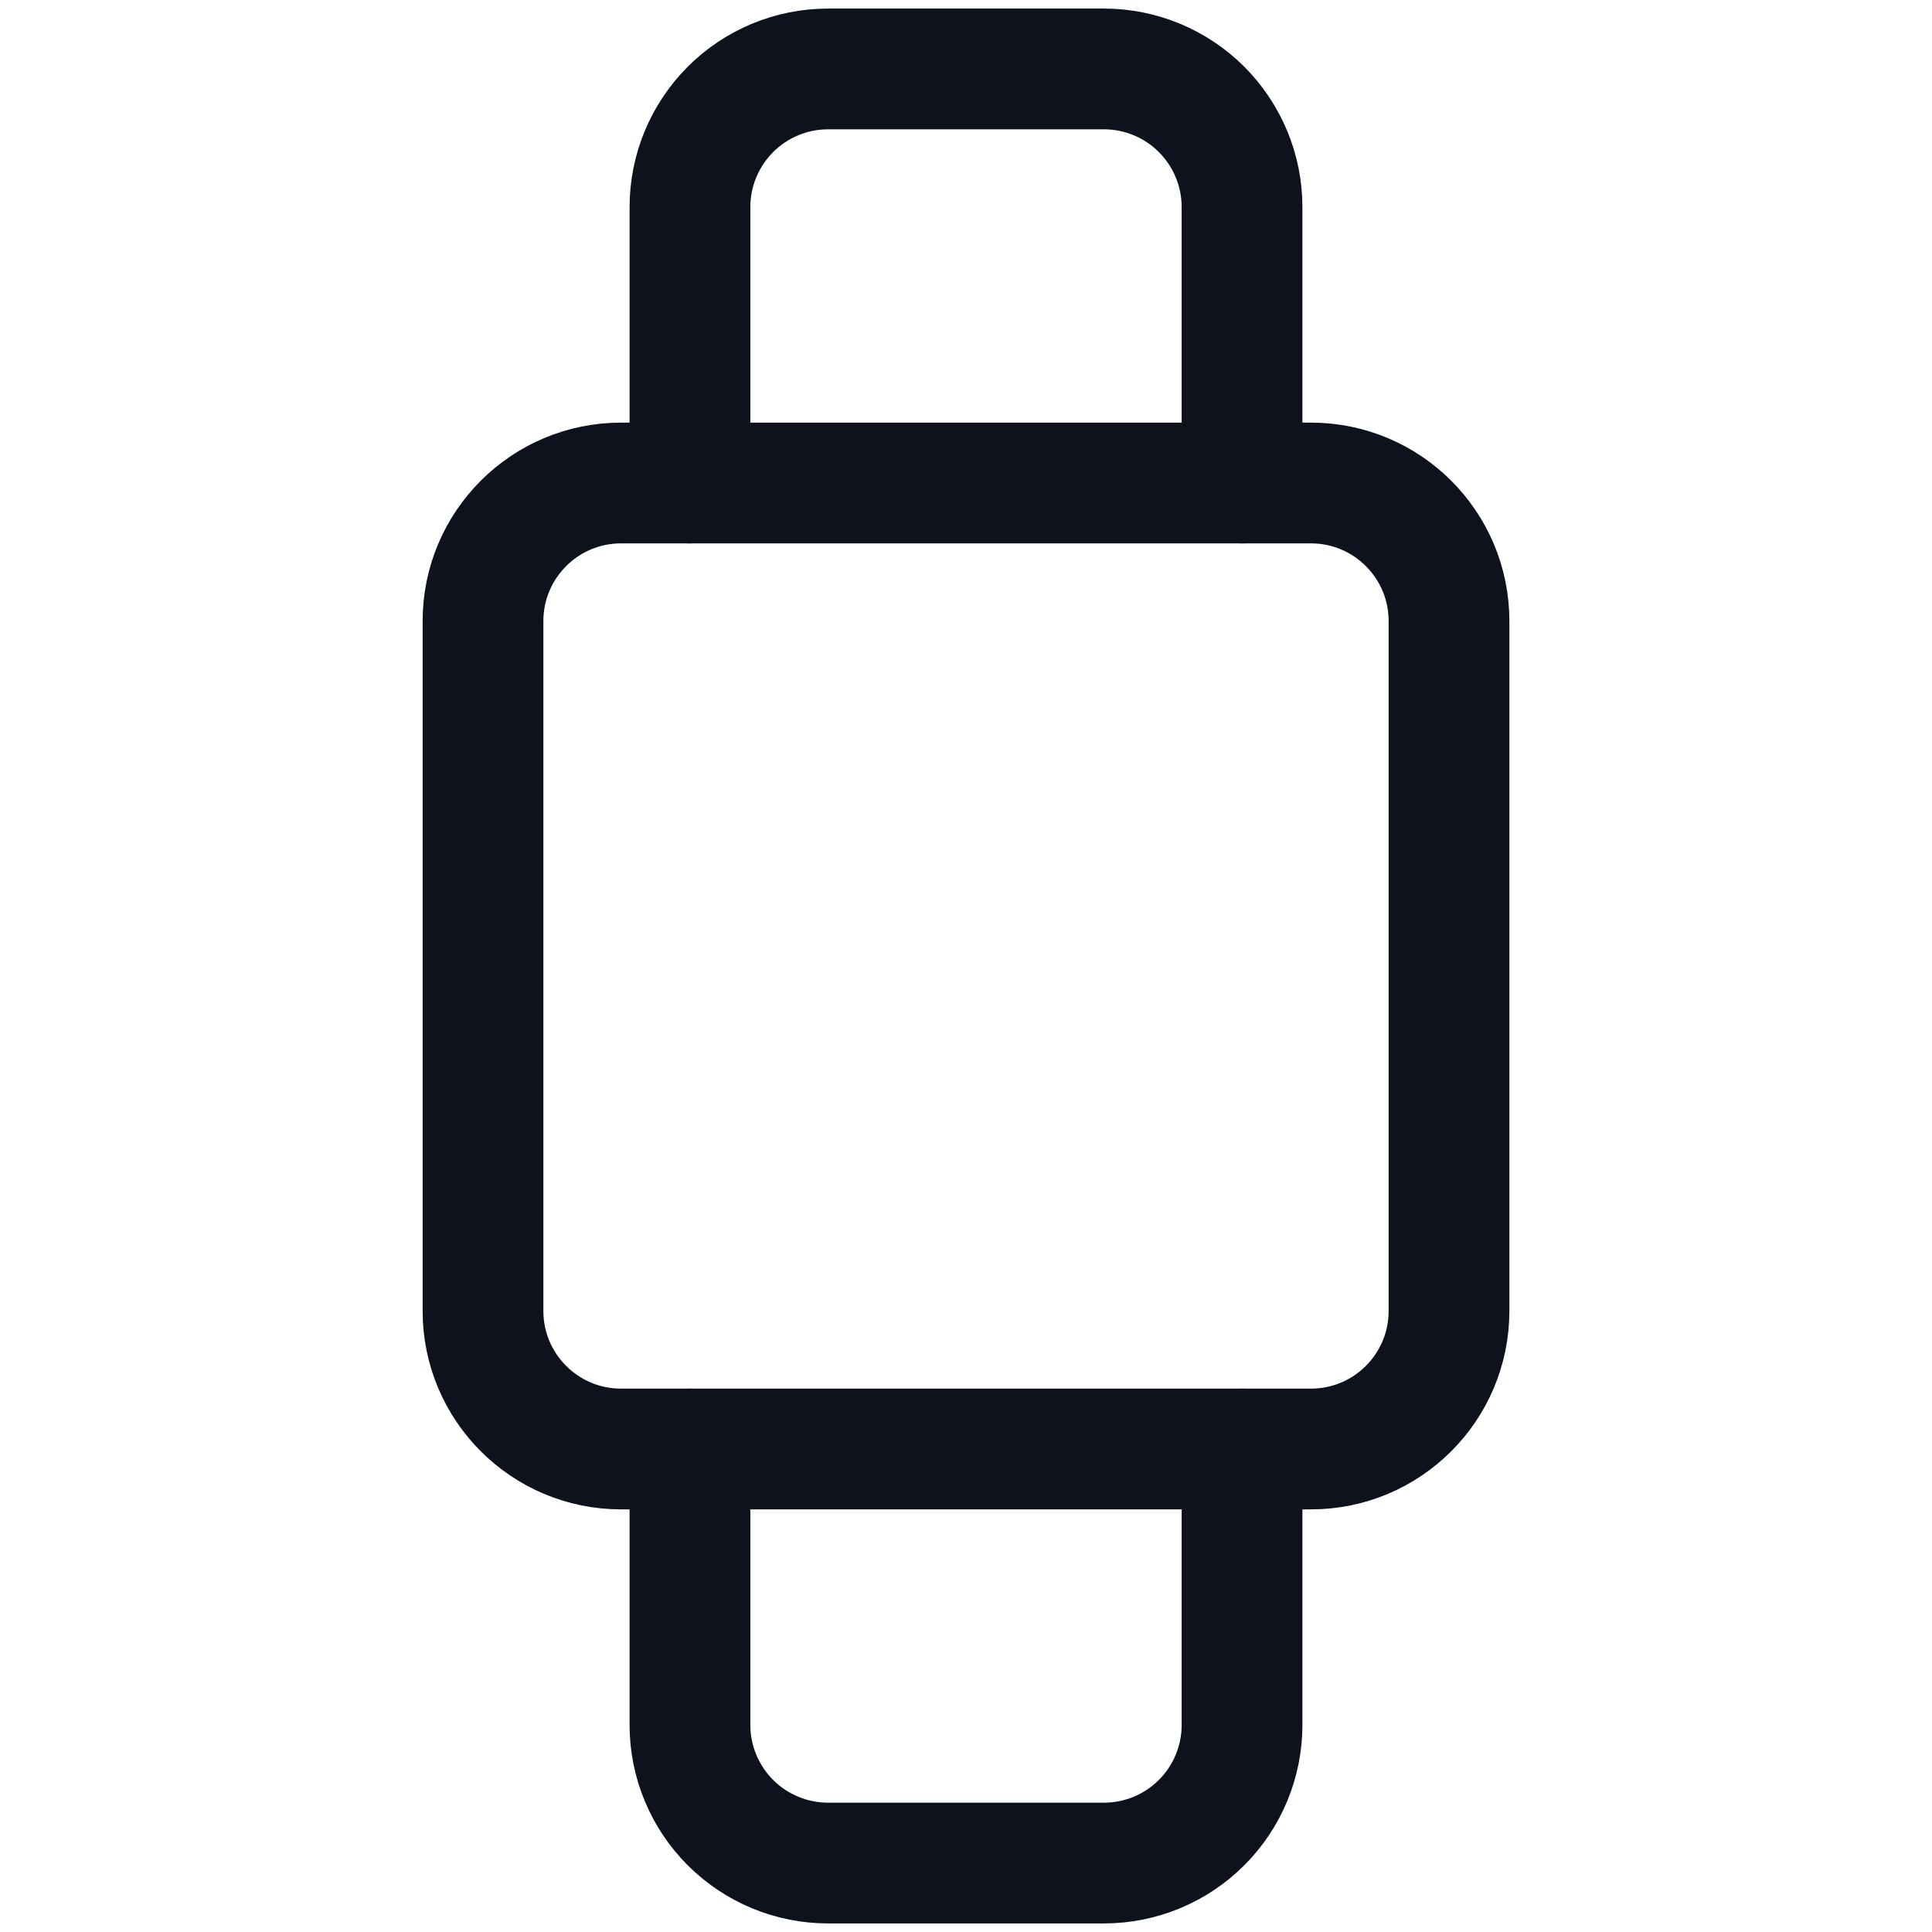 <svg width="16" height="16" viewBox="0 0 16 16" fill="none" xmlns="http://www.w3.org/2000/svg">
<path d="M10.286 4V1.714C10.286 1.411 10.165 1.121 9.951 0.906C9.737 0.692 9.446 0.571 9.143 0.571H6.857C6.554 0.571 6.263 0.692 6.049 0.906C5.835 1.121 5.714 1.411 5.714 1.714V4M10.286 12V14.286C10.286 14.589 10.165 14.88 9.951 15.094C9.737 15.308 9.446 15.429 9.143 15.429H6.857C6.554 15.429 6.263 15.308 6.049 15.094C5.835 14.88 5.714 14.589 5.714 14.286V12" stroke="#0D121C" stroke-linecap="round" stroke-linejoin="round"/>
<path d="M10.857 4H5.143C4.512 4 4 4.512 4 5.143V10.857C4 11.488 4.512 12 5.143 12H10.857C11.488 12 12 11.488 12 10.857V5.143C12 4.512 11.488 4 10.857 4Z" stroke="#0D121C" stroke-linecap="round" stroke-linejoin="round"/>
</svg>
